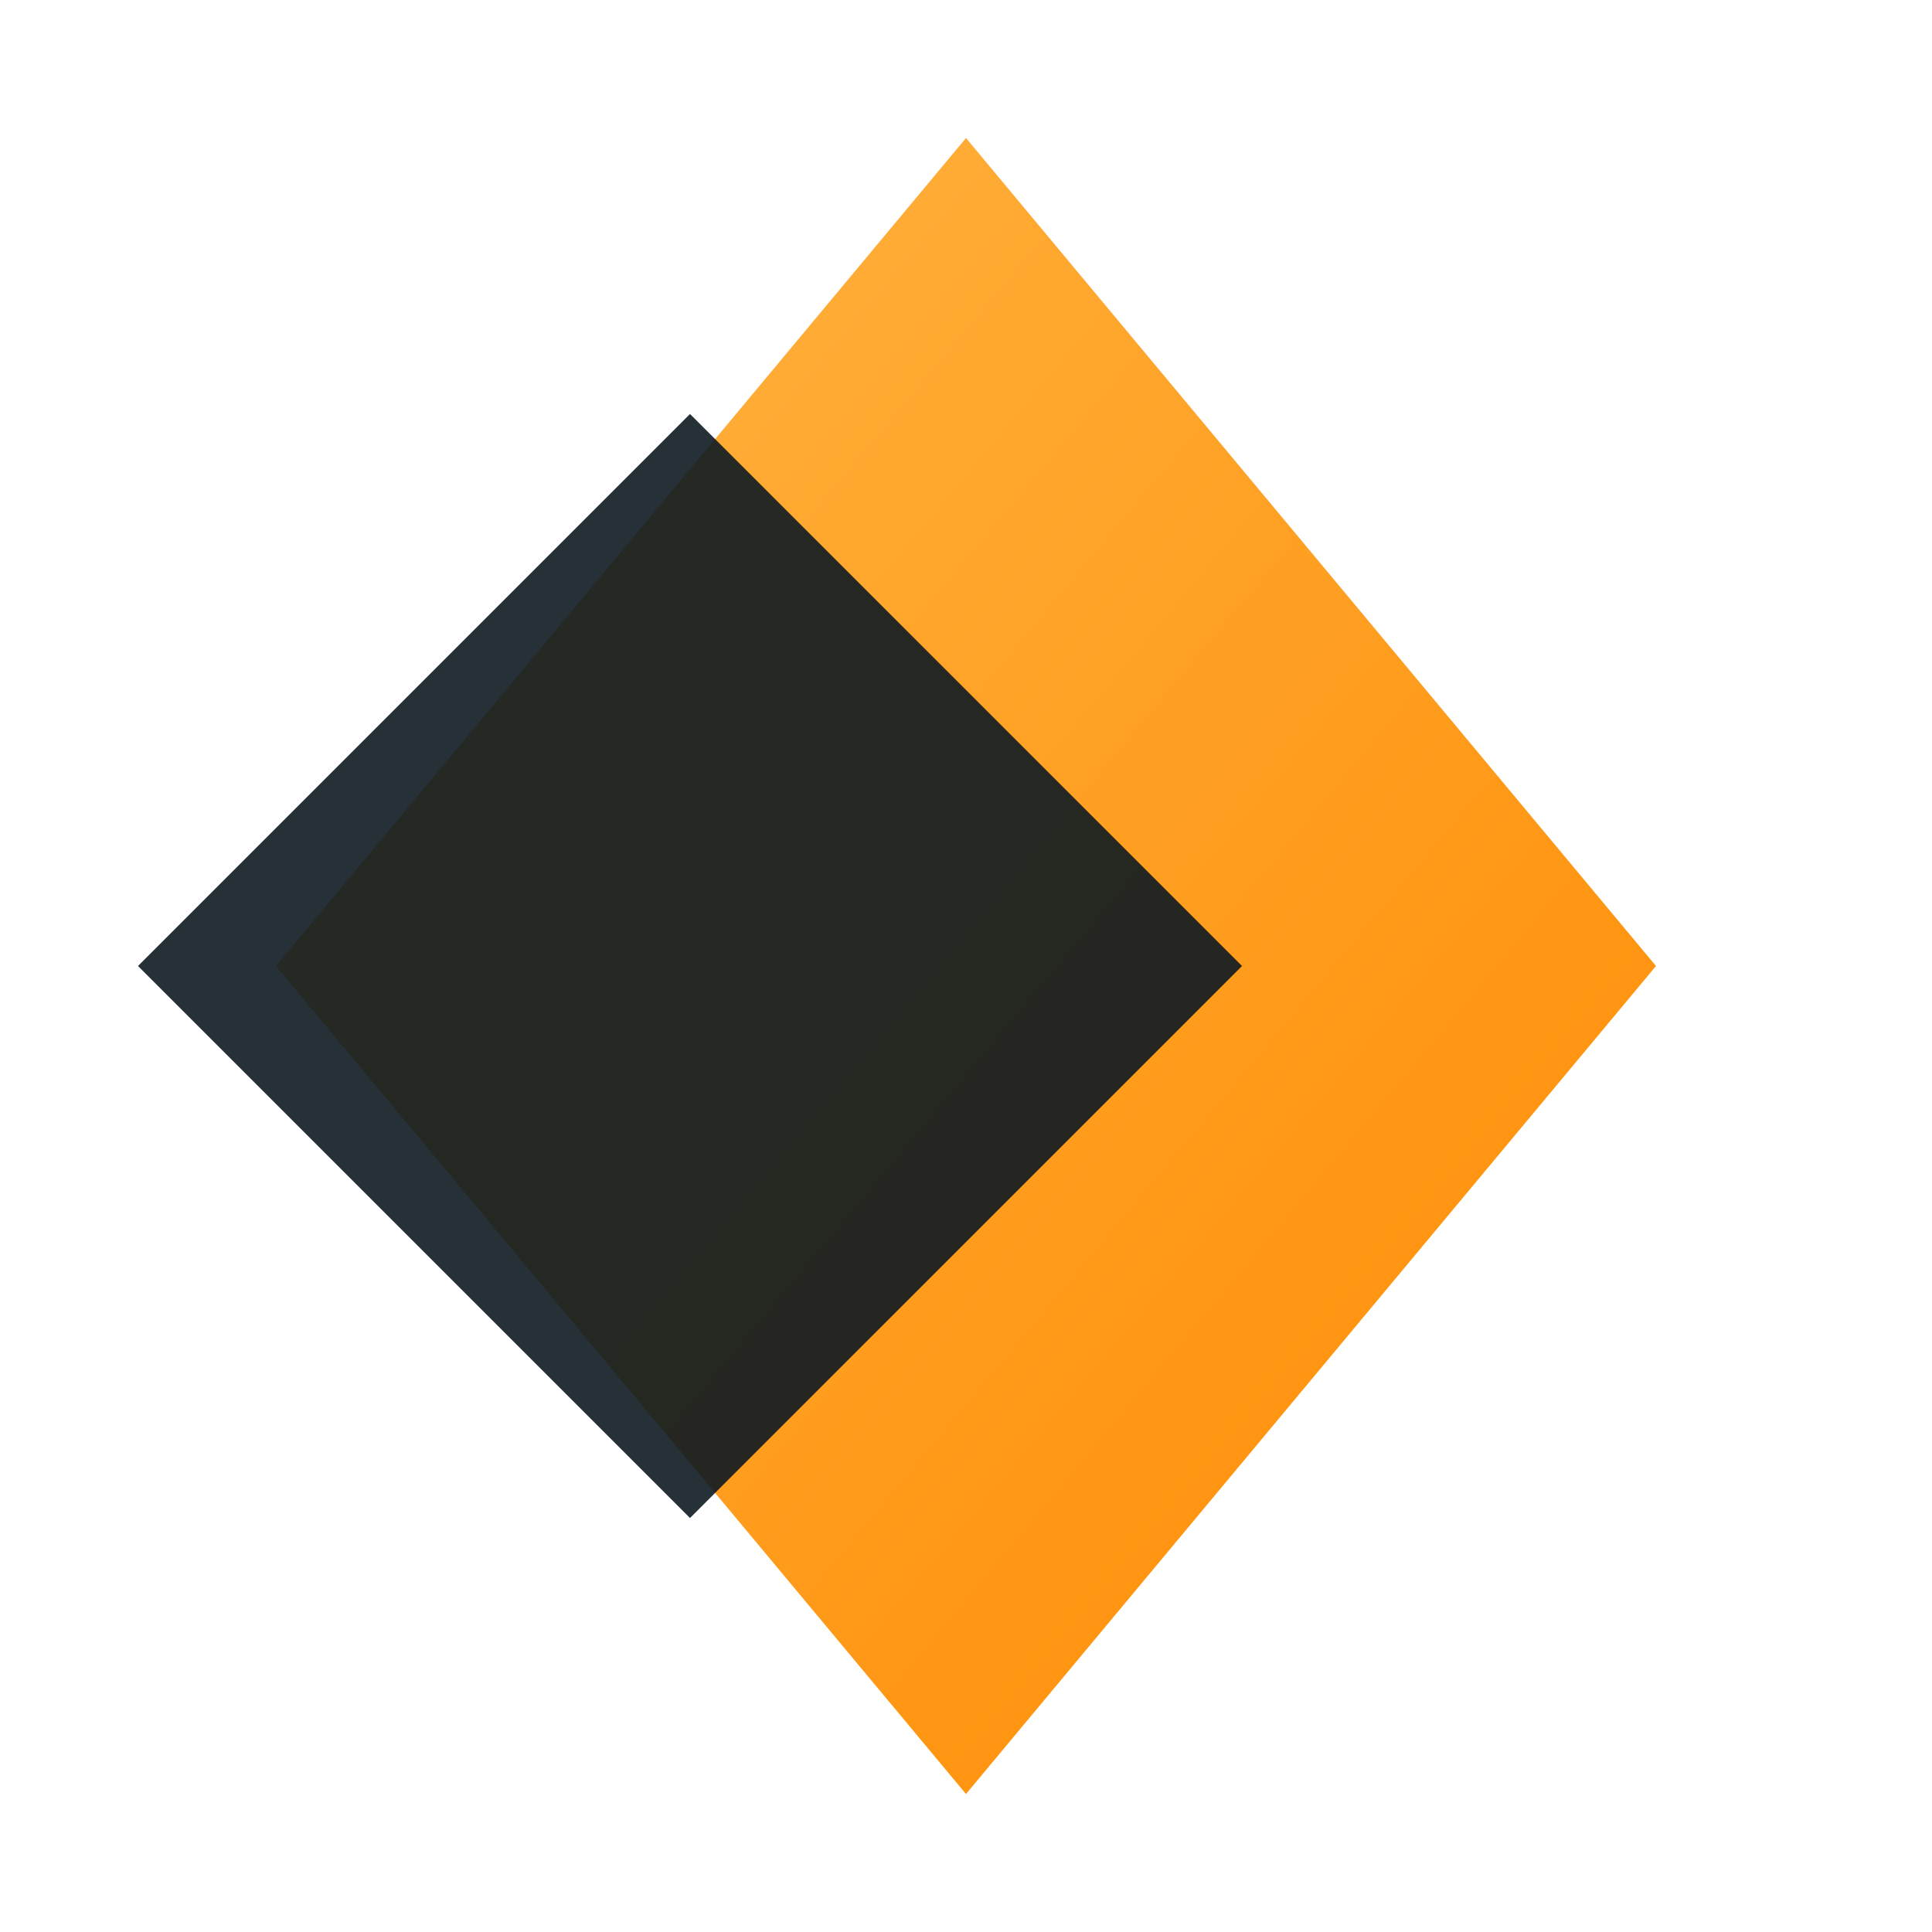 <svg xmlns="http://www.w3.org/2000/svg" viewBox="0 0 28 28" fill="none">
  <defs>
    <linearGradient id="g" x1="0" y1="0" x2="1" y2="1">
      <stop offset="0" stop-color="#FFB646"/>
      <stop offset="1" stop-color="#FF8A00"/>
    </linearGradient>
  </defs>
  <path d="M14 2 L24 14 L14 26 L4 14 Z" fill="url(#g)"/>
  <path d="M10 6 L18 14 L10 22 L2 14 Z" fill="#0E1A22" opacity="0.9"/>
</svg>